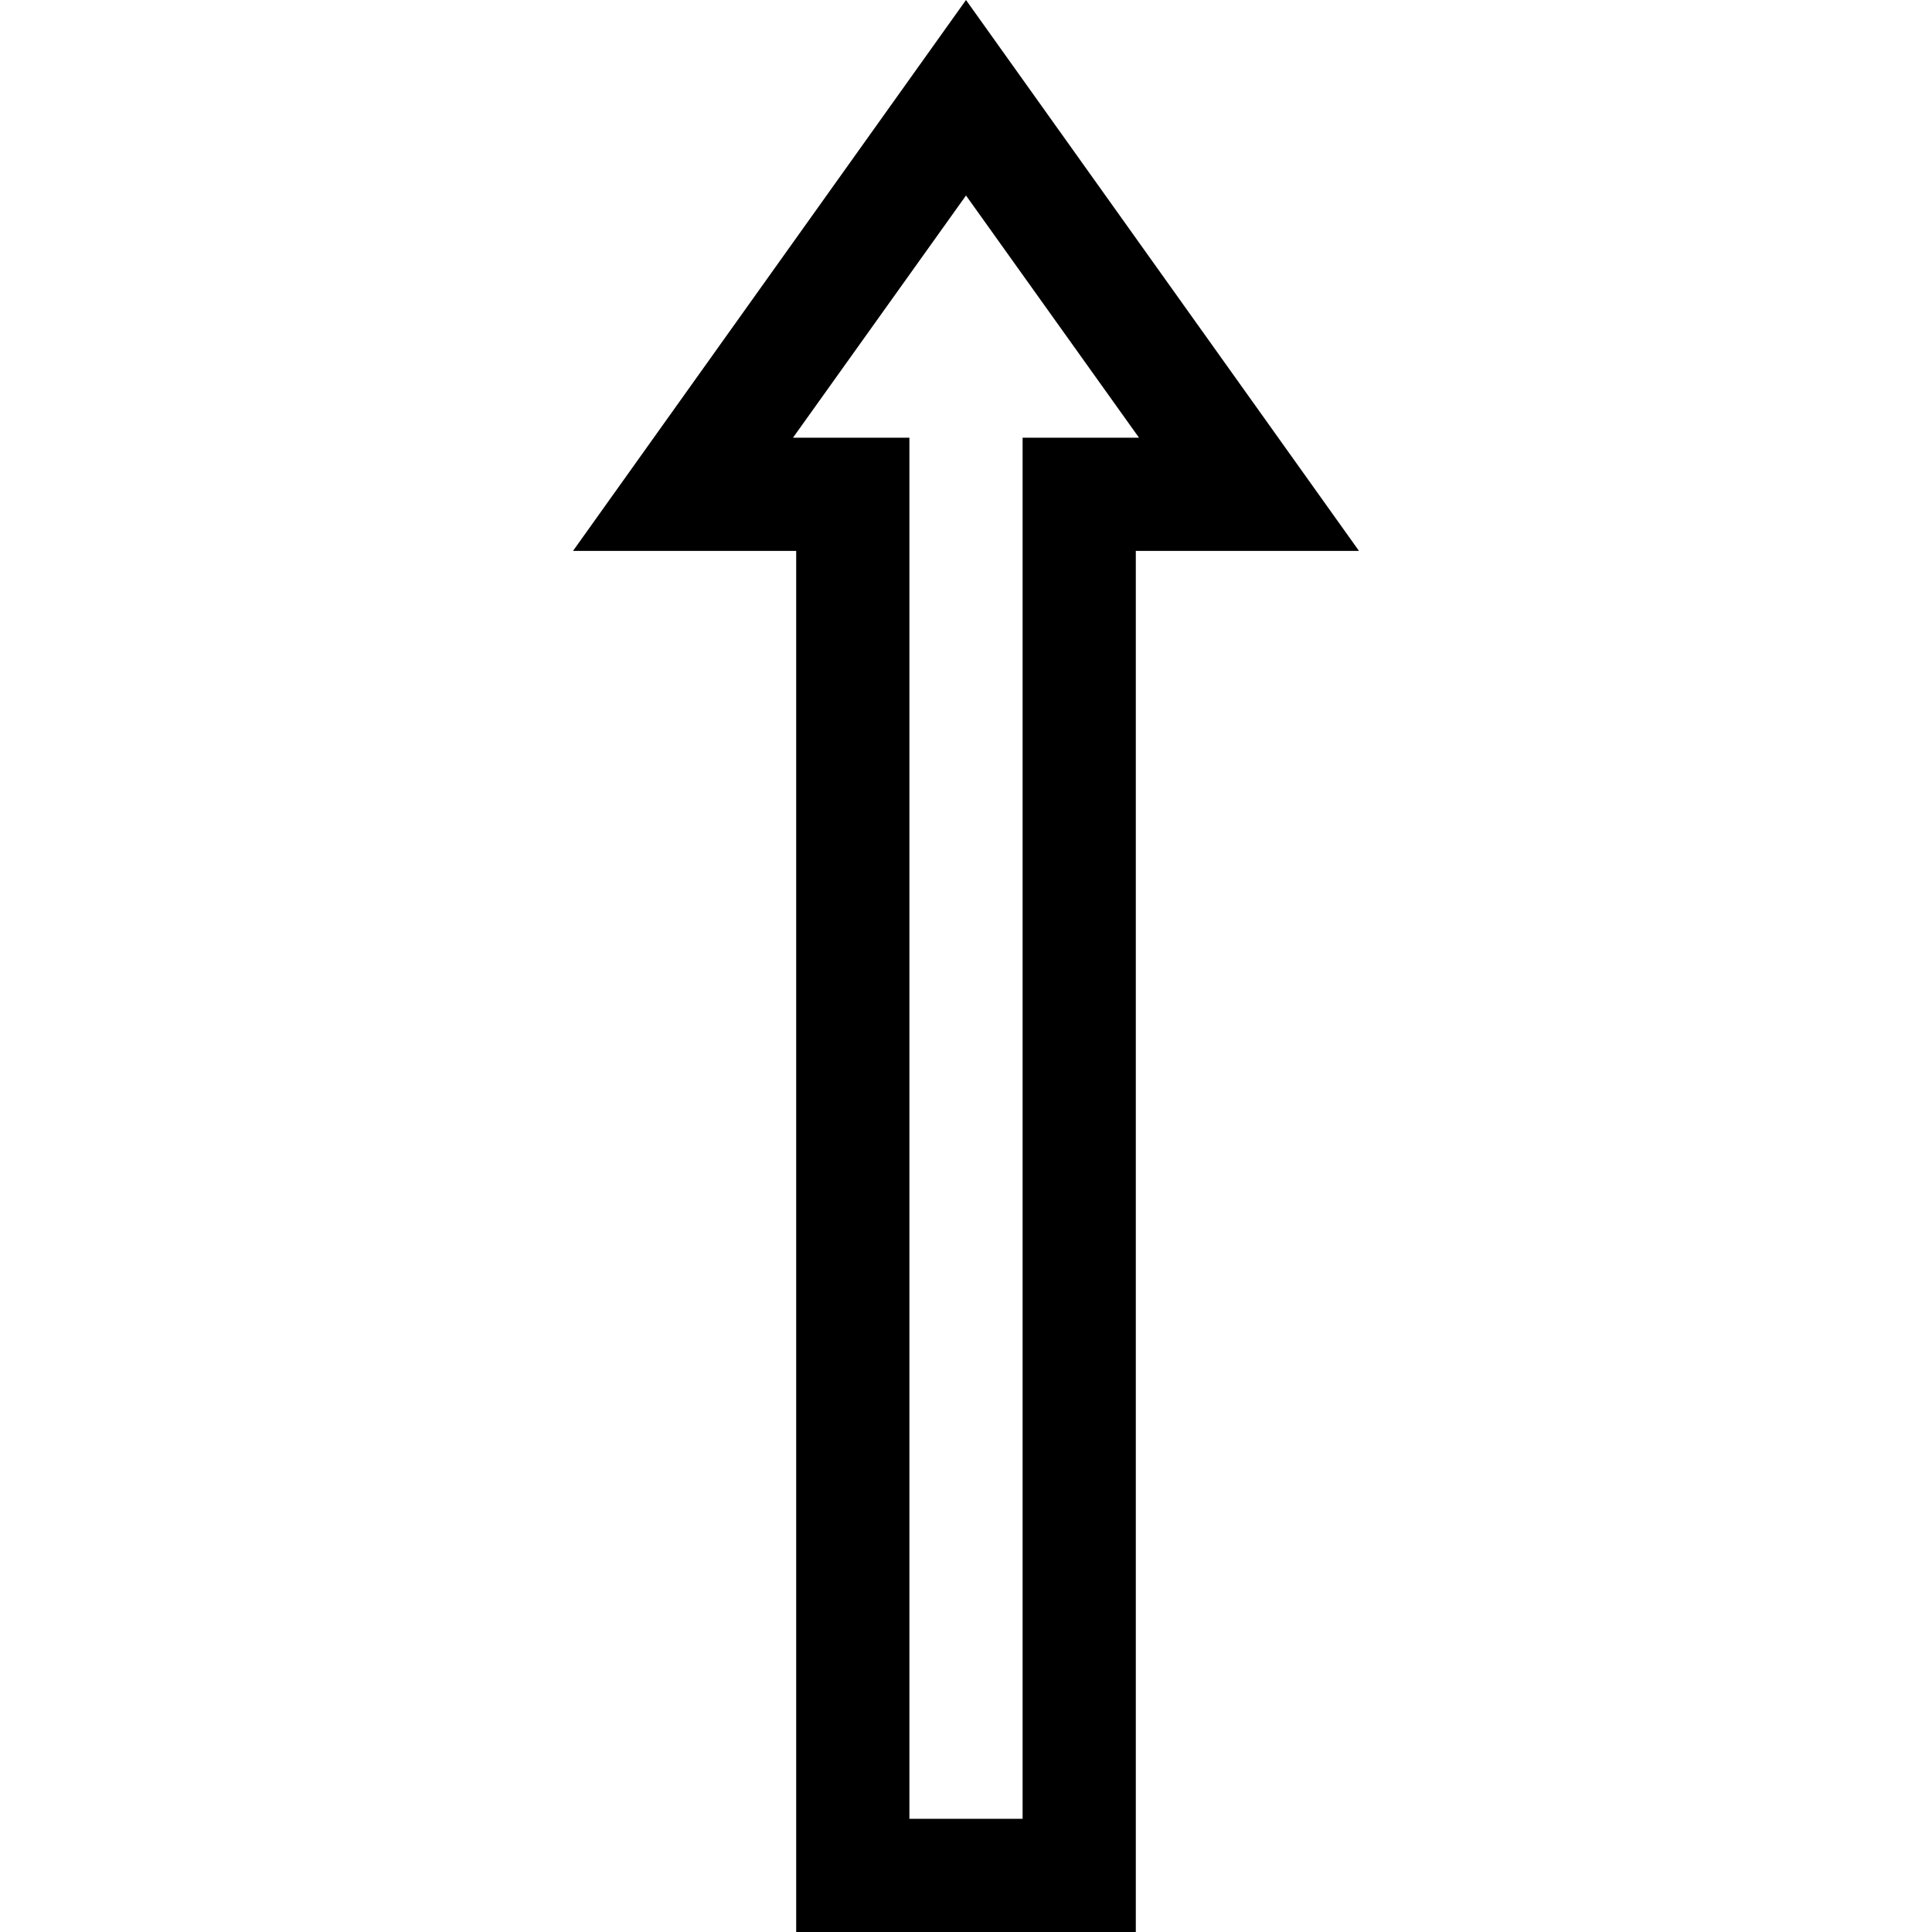 <svg id="Capa_1" enable-background="new 0 0 512 512" height="512" viewBox="0 0 512 512" width="512" xmlns="http://www.w3.org/2000/svg"><g id="Up"><g><path d="m301 512h-90v-366h-59.148l104.148-146 104.148 146h-59.148zm-60-30h30v-366h30.852l-45.852-64.193-45.852 64.193h30.852z"/></g></g></svg>